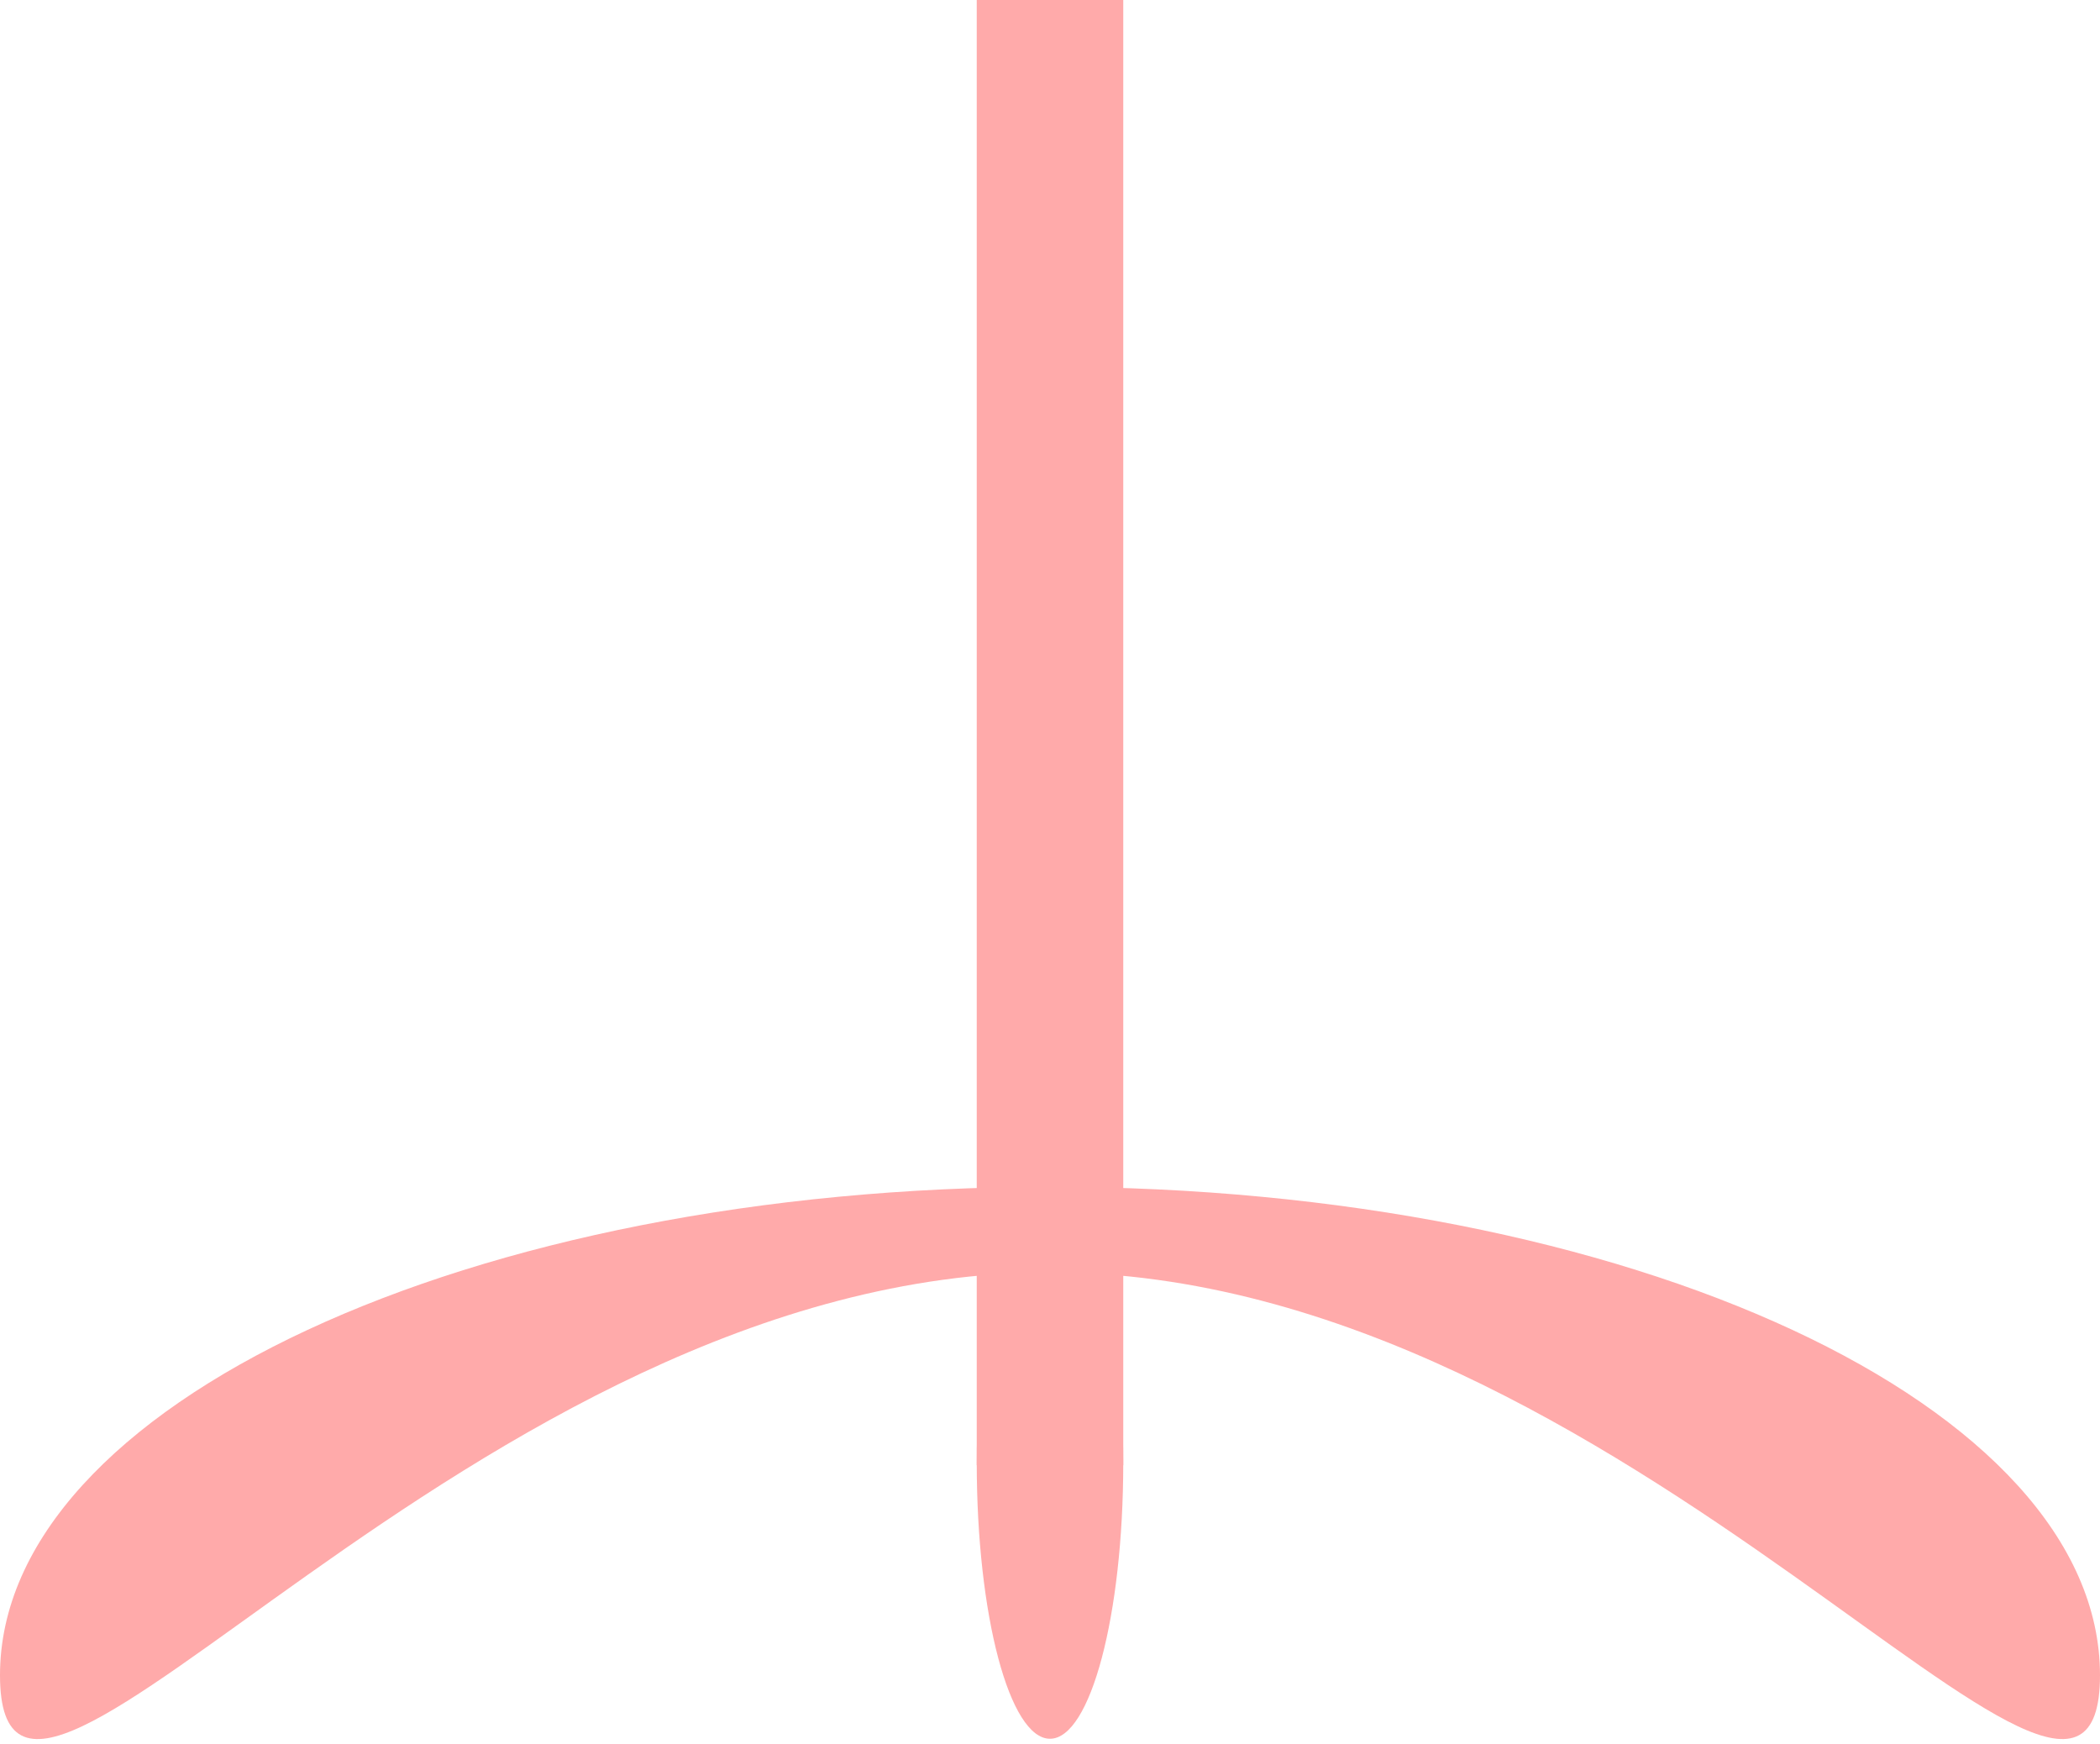 <svg width="430" height="357" viewBox="0 0 430 357" fill="none" xmlns="http://www.w3.org/2000/svg">
<path d="M430 343C430 398.228 333.741 260.5 215 260.5C96.259 260.5 0 398.228 0 343C0 287.772 96.259 243 215 243C333.741 243 430 287.772 430 343Z" fill="#FFAAAA"/>
<ellipse cx="215" cy="299.5" rx="15" ry="56.5" fill="#FFAAAA"/>
<rect x="200" width="30" height="300" fill="#FFAAAA"/>
</svg>
